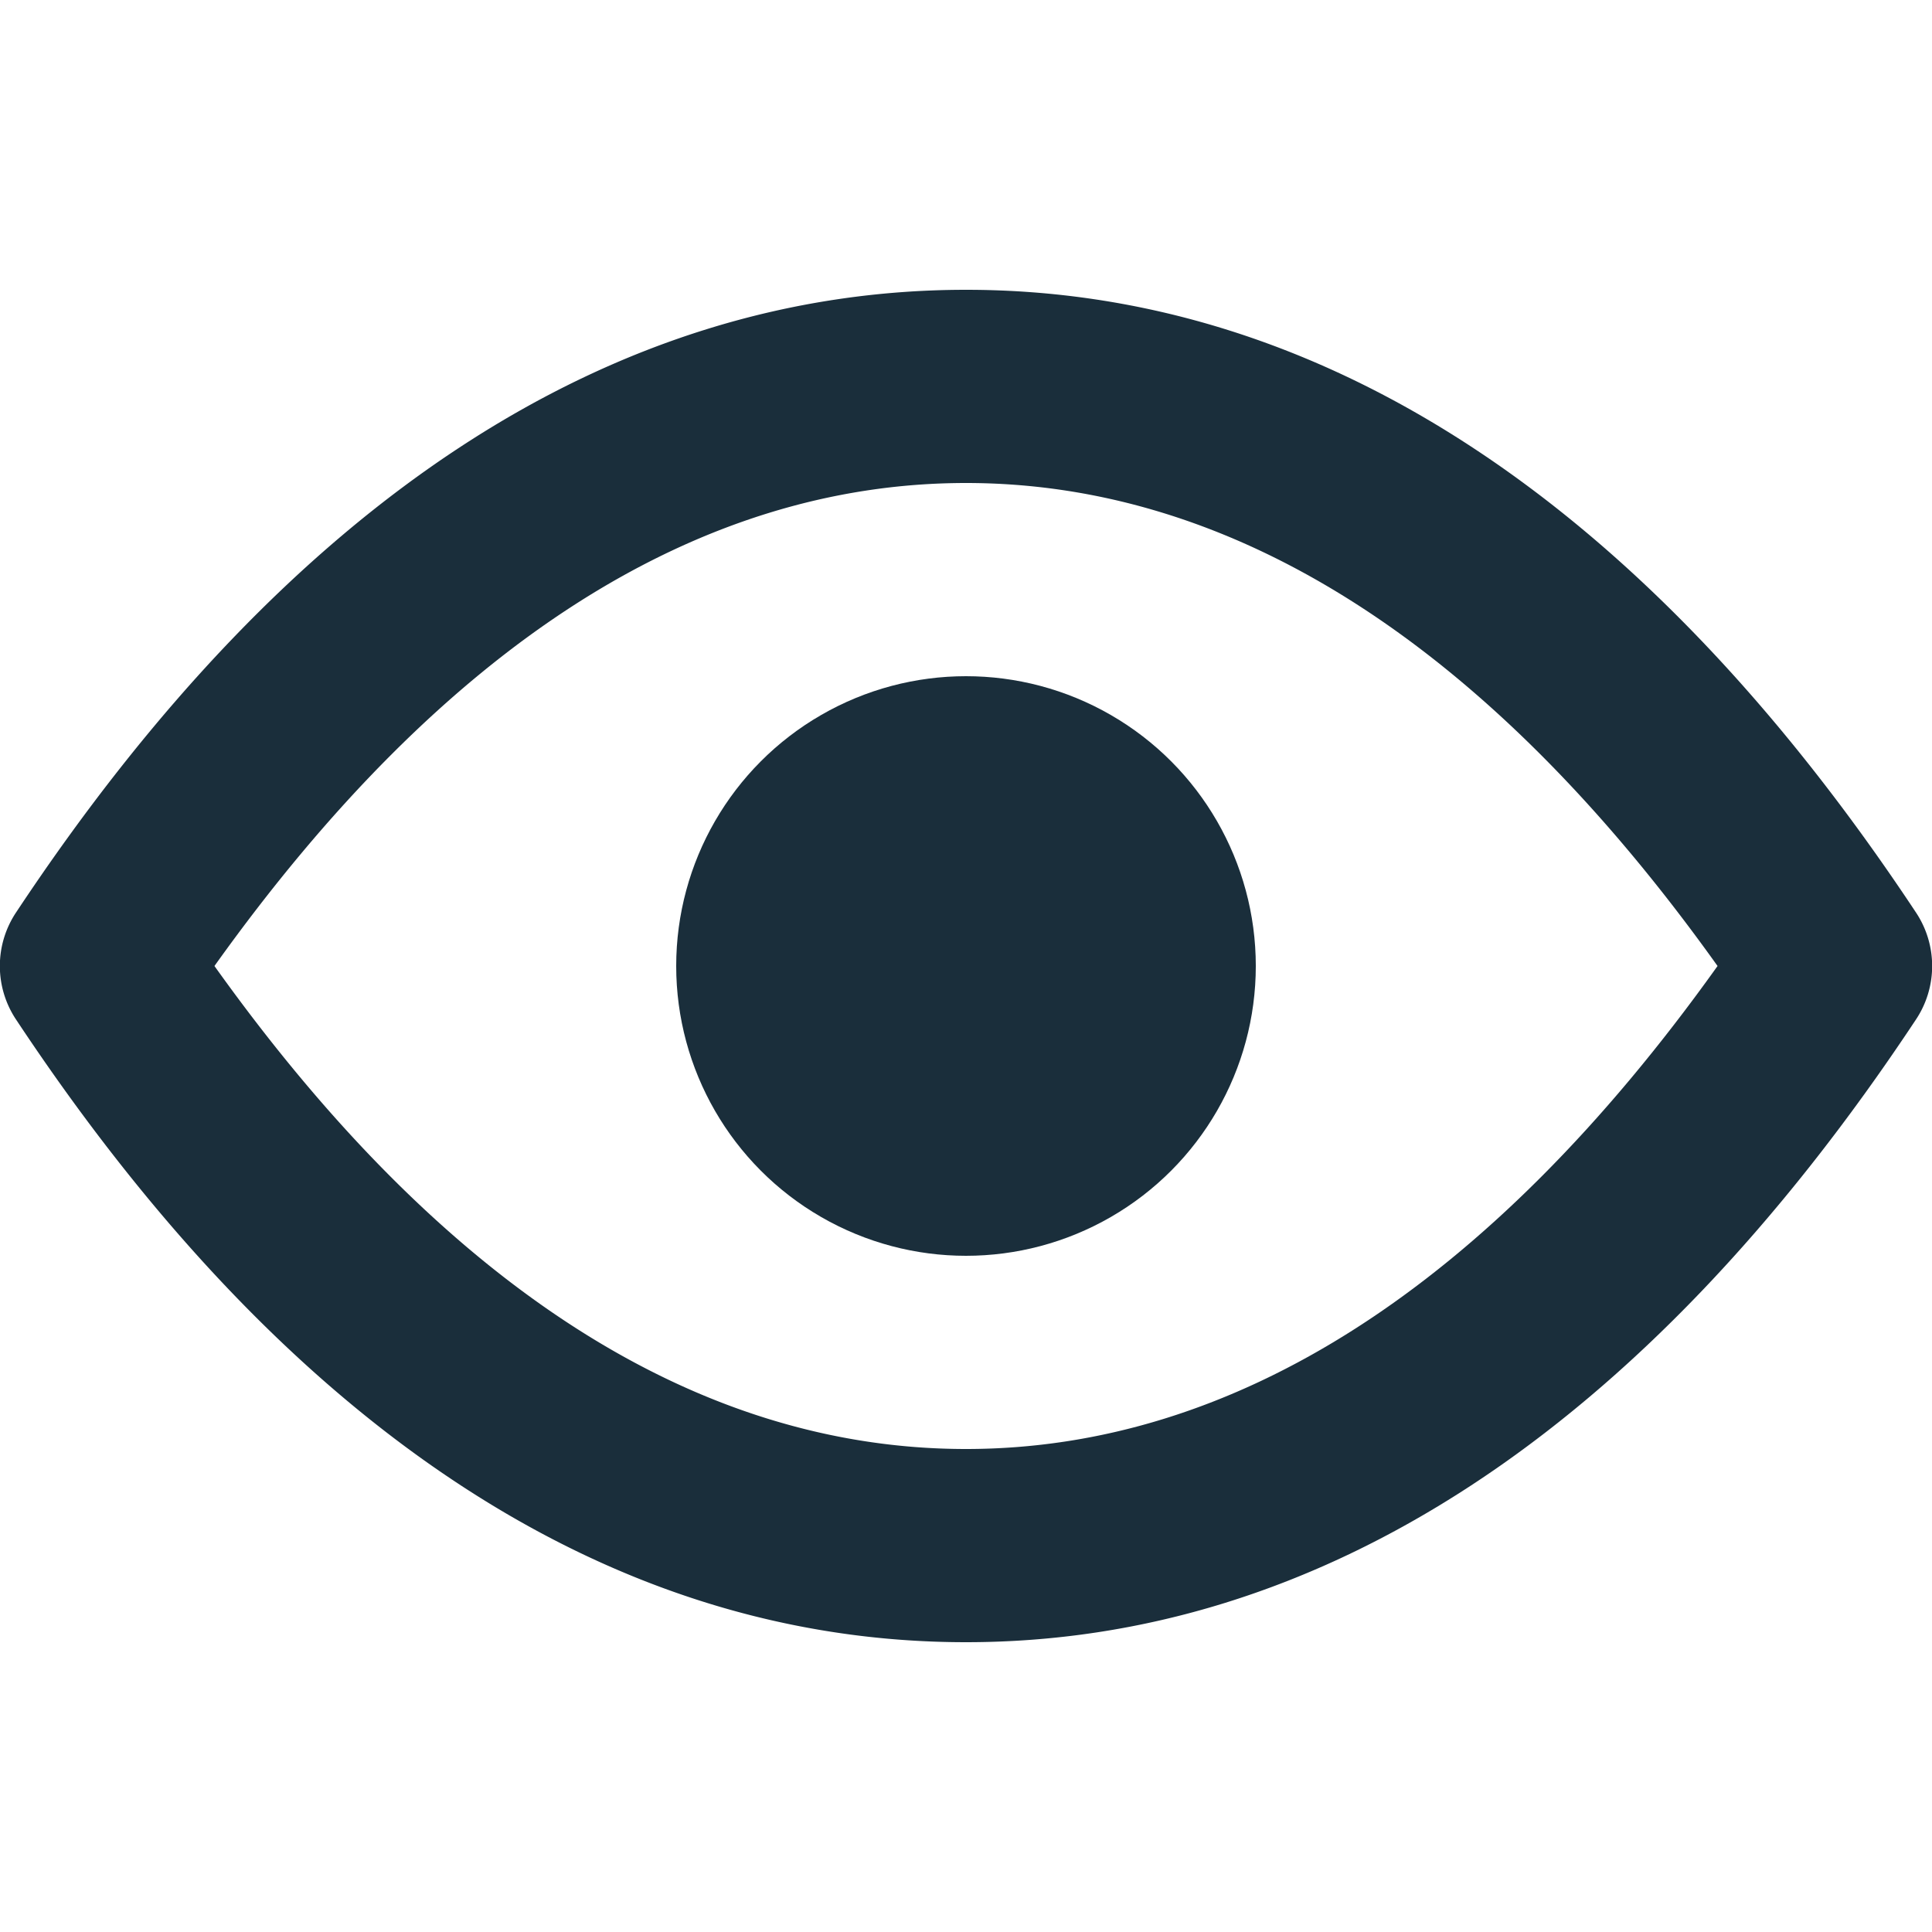 <svg id="Layer_1" xmlns="http://www.w3.org/2000/svg" viewBox="0 0 20 20"><path d="M10,17C6.35,17,3,14.83.17,10.56a1,1,0,0,1,0-1.12C3,5.17,6.35,3,10,3s7,2.17,9.83,6.44a1,1,0,0,1,0,1.12C17,14.83,13.65,17,10,17ZM2.22,10c2.37,3.32,5,5,7.78,5s5.41-1.68,7.78-5c-2.37-3.32-5-5-7.78-5S4.59,6.68,2.22,10Z" fill="#1a2e3b"/><circle id="Oval-2" cx="10" cy="10" r="3" fill="#1a2e3b"/></svg>